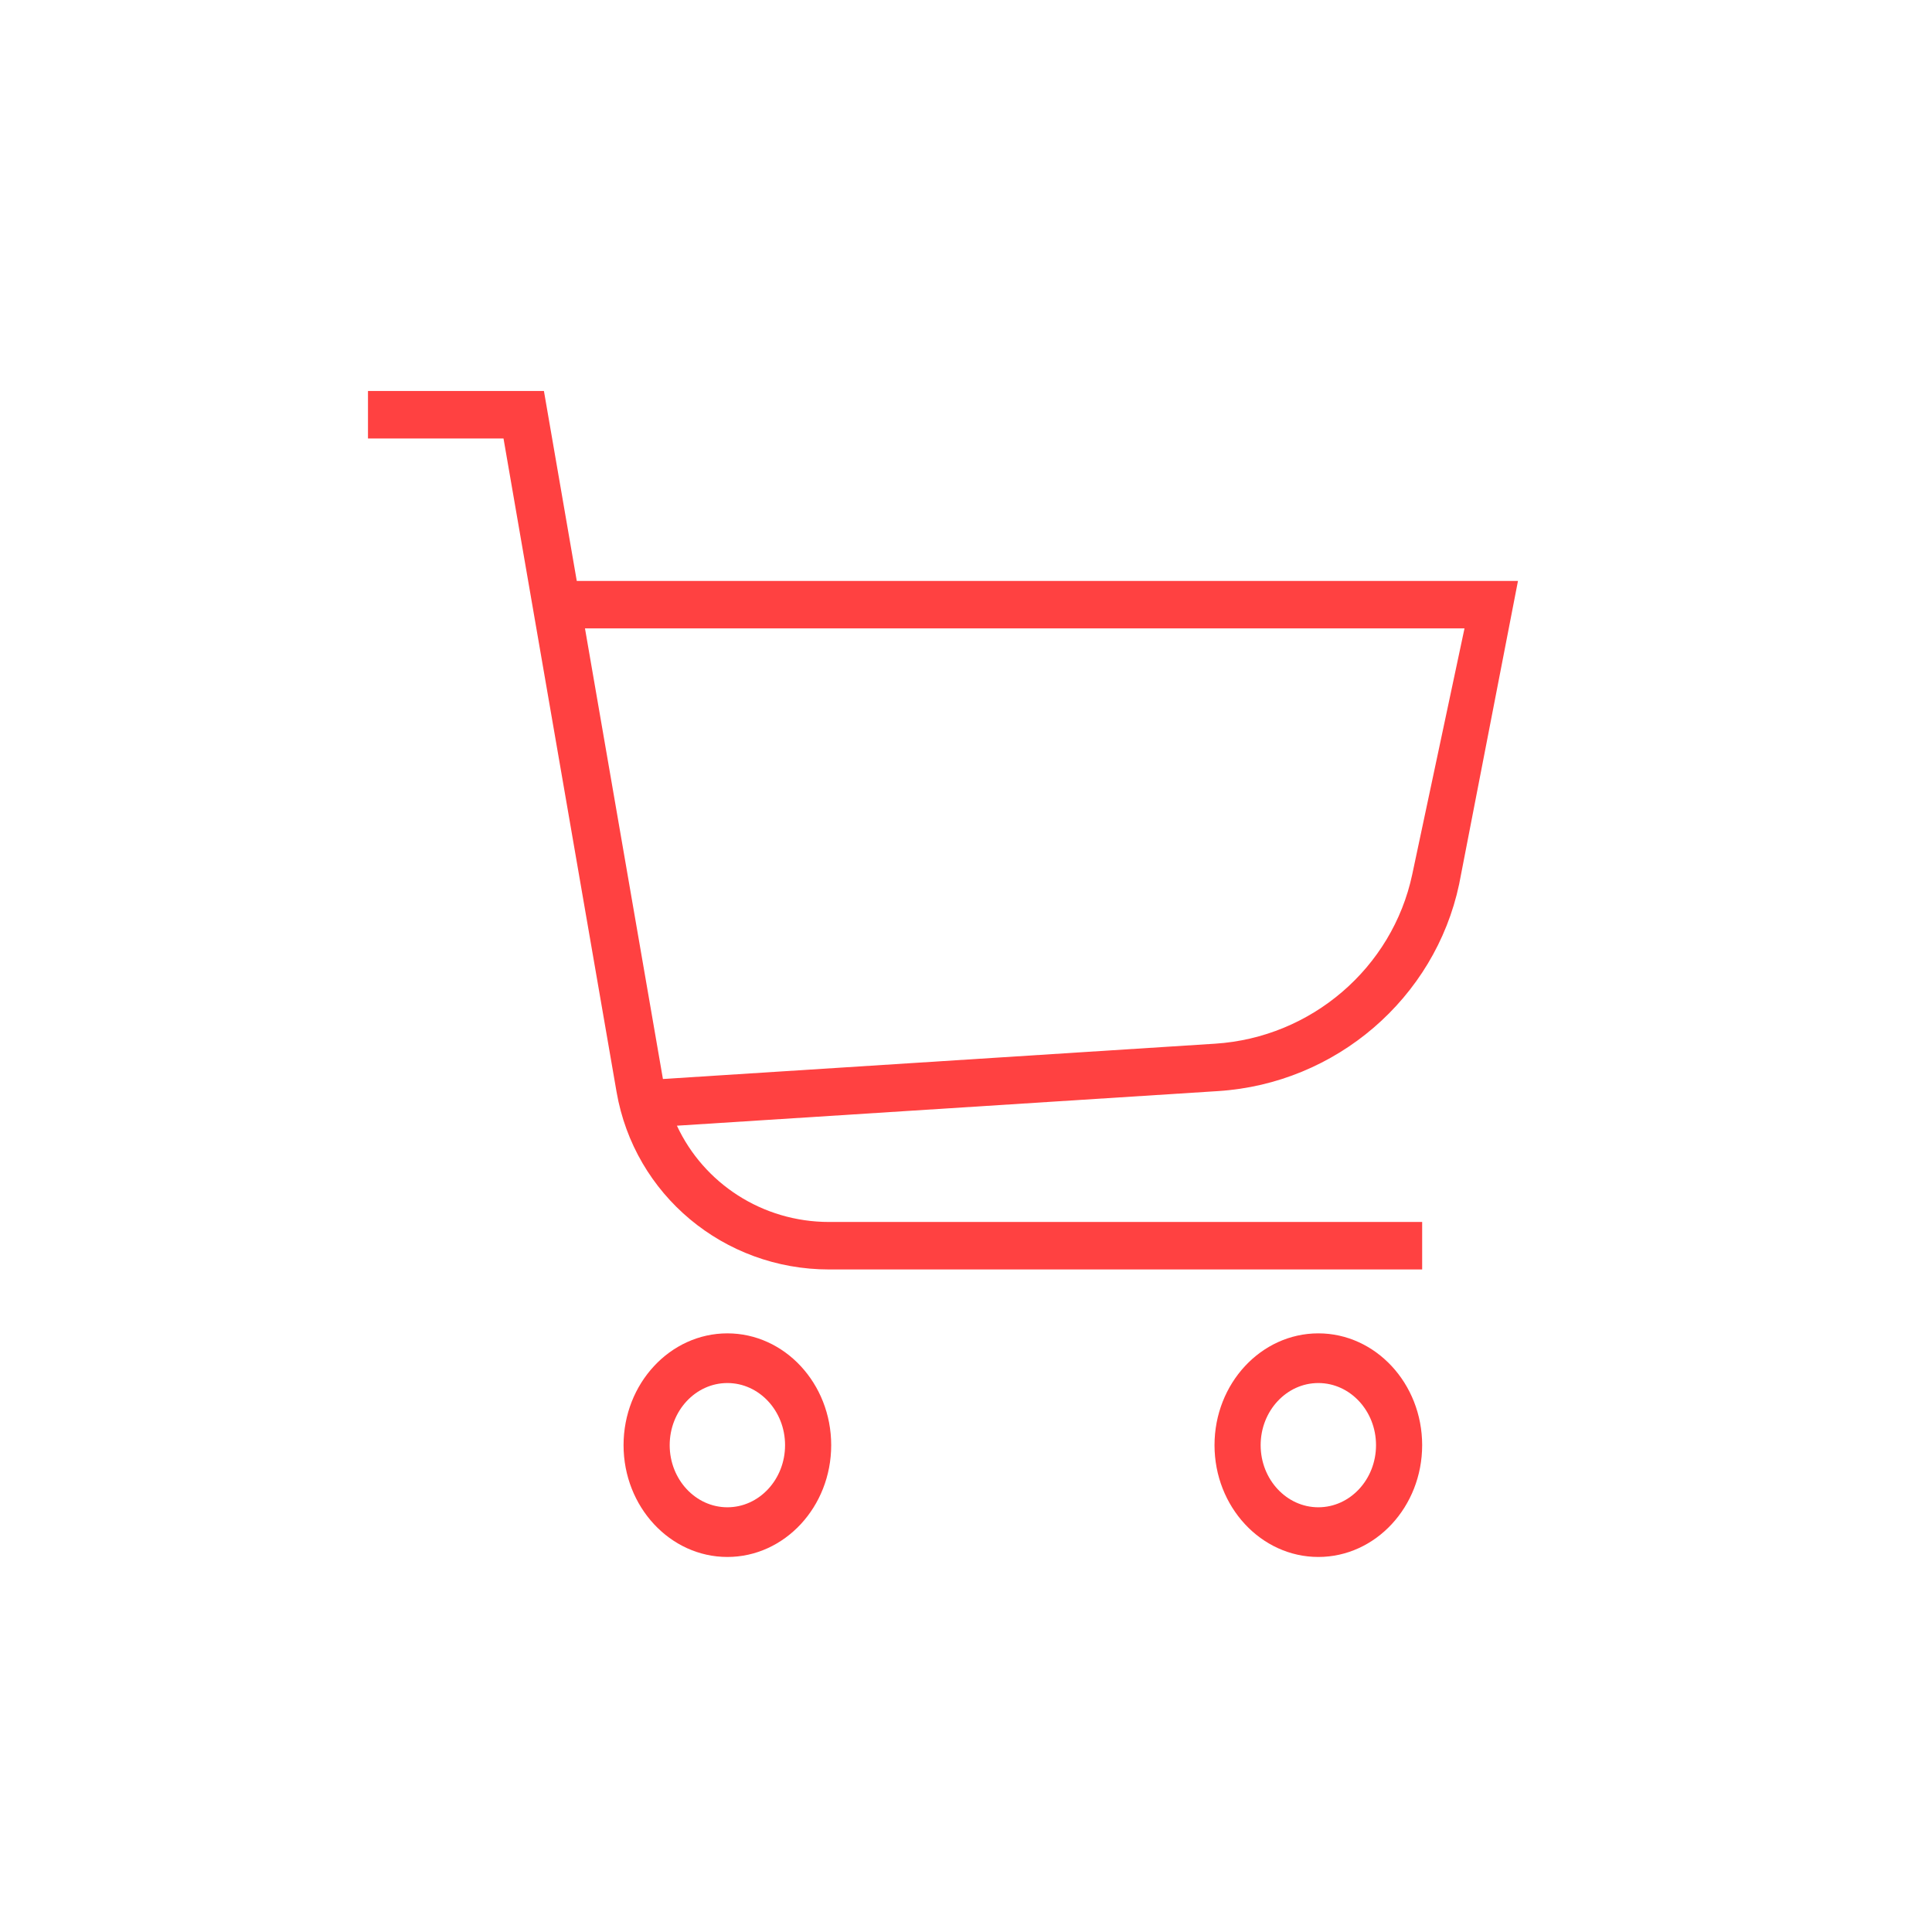 <svg height="84" viewBox="0 0 84 84" width="84" xmlns="http://www.w3.org/2000/svg"><g fill="#ff4141" fill-rule="evenodd" transform="translate(15 16)"><path d="m16.625 49.534c-1.383 0-2.508-1.212-2.508-2.701 0-1.489 1.124-2.701 2.508-2.701s2.508 1.212 2.508 2.701c0 1.489-1.124 2.701-2.508 2.701m0-7.562c-2.489 0-4.514 2.181-4.514 4.861s2.025 4.861 4.514 4.861 4.514-2.181 4.514-4.861-2.025-4.861-4.514-4.861"/><path d="m42.319 49.534c-1.383 0-2.508-1.212-2.508-2.701 0-1.489 1.124-2.701 2.508-2.701 1.383 0 2.508 1.212 2.508 2.701 0 1.489-1.124 2.701-2.508 2.701m0-7.562c-2.489 0-4.514 2.181-4.514 4.861s2.025 4.861 4.514 4.861c2.489 0 4.514-2.181 4.514-4.861s-2.025-4.861-4.514-4.861"/><path d="m13.823 30.913-3.389-19.591h38.24l-2.273 10.699c-.864 4.064-4.389 7.09-8.571 7.357zm34.617-8.467 2.559-13.188h-40.922l-1.428-8.258h-7.65v2.065h5.893l4.915 28.409c.774 4.474 4.659 7.72 9.241 7.72h25.785v-2.065h-25.785c-2.905 0-5.45-1.68-6.617-4.186l23.534-1.505c5.112-.327 9.42-4.025 10.475-8.992z"/></g></svg>